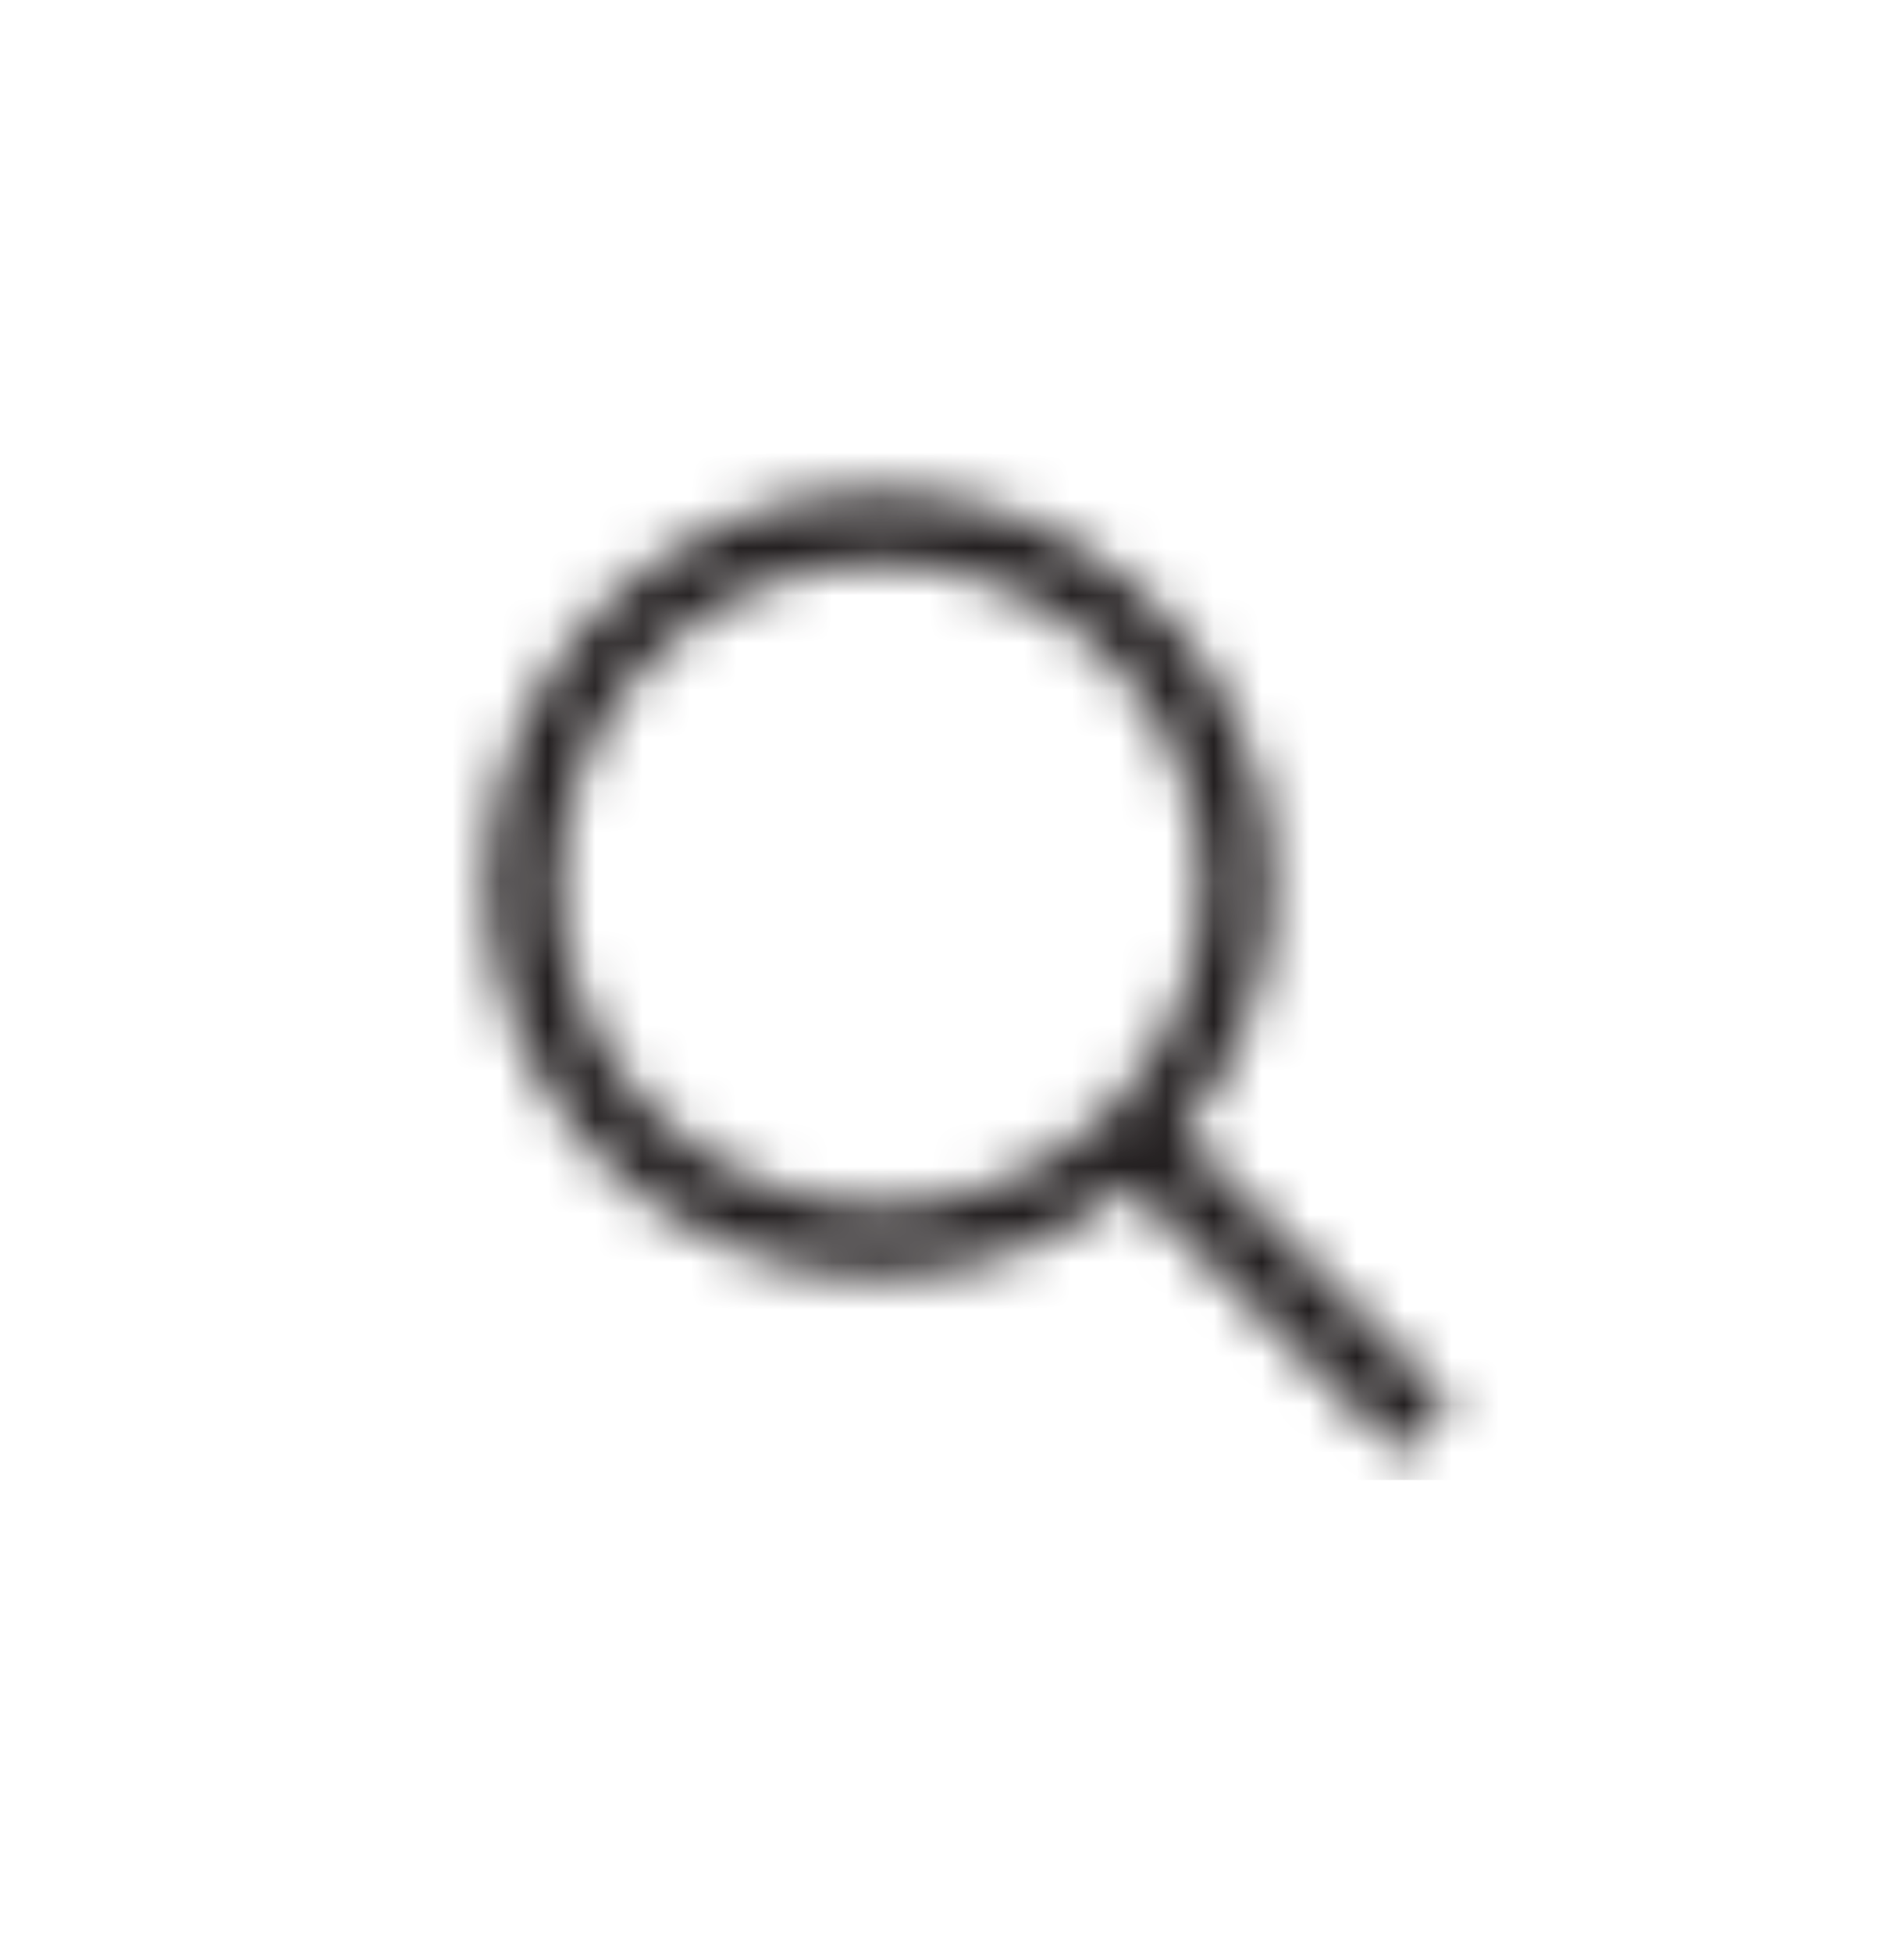 <svg width="40" height="41" viewBox="0 0 40 41" fill="none" xmlns="http://www.w3.org/2000/svg">
<mask id="mask0_12904_15216" style="mask-type:alpha" maskUnits="userSpaceOnUse" x="8" y="8" width="24" height="25">
<path fill-rule="evenodd" clip-rule="evenodd" d="M30.5 29.521L24.837 23.829C27.649 20.436 27.299 15.432 24.041 12.465C20.782 9.498 15.768 9.615 12.652 12.731C9.536 15.847 9.419 20.861 12.386 24.119C15.353 27.377 20.357 27.728 23.75 24.916L29.442 30.579L30.5 29.521ZM11.75 18.579C11.75 14.851 14.772 11.829 18.5 11.829C22.228 11.829 25.25 14.851 25.25 18.579C25.25 22.307 22.228 25.329 18.5 25.329C14.772 25.329 11.75 22.307 11.75 18.579Z" fill="black"/>
</mask>
<g mask="url(#mask0_12904_15216)">
<rect x="8" y="7.079" width="24" height="24" fill="#231F20"/>
</g>
</svg>
